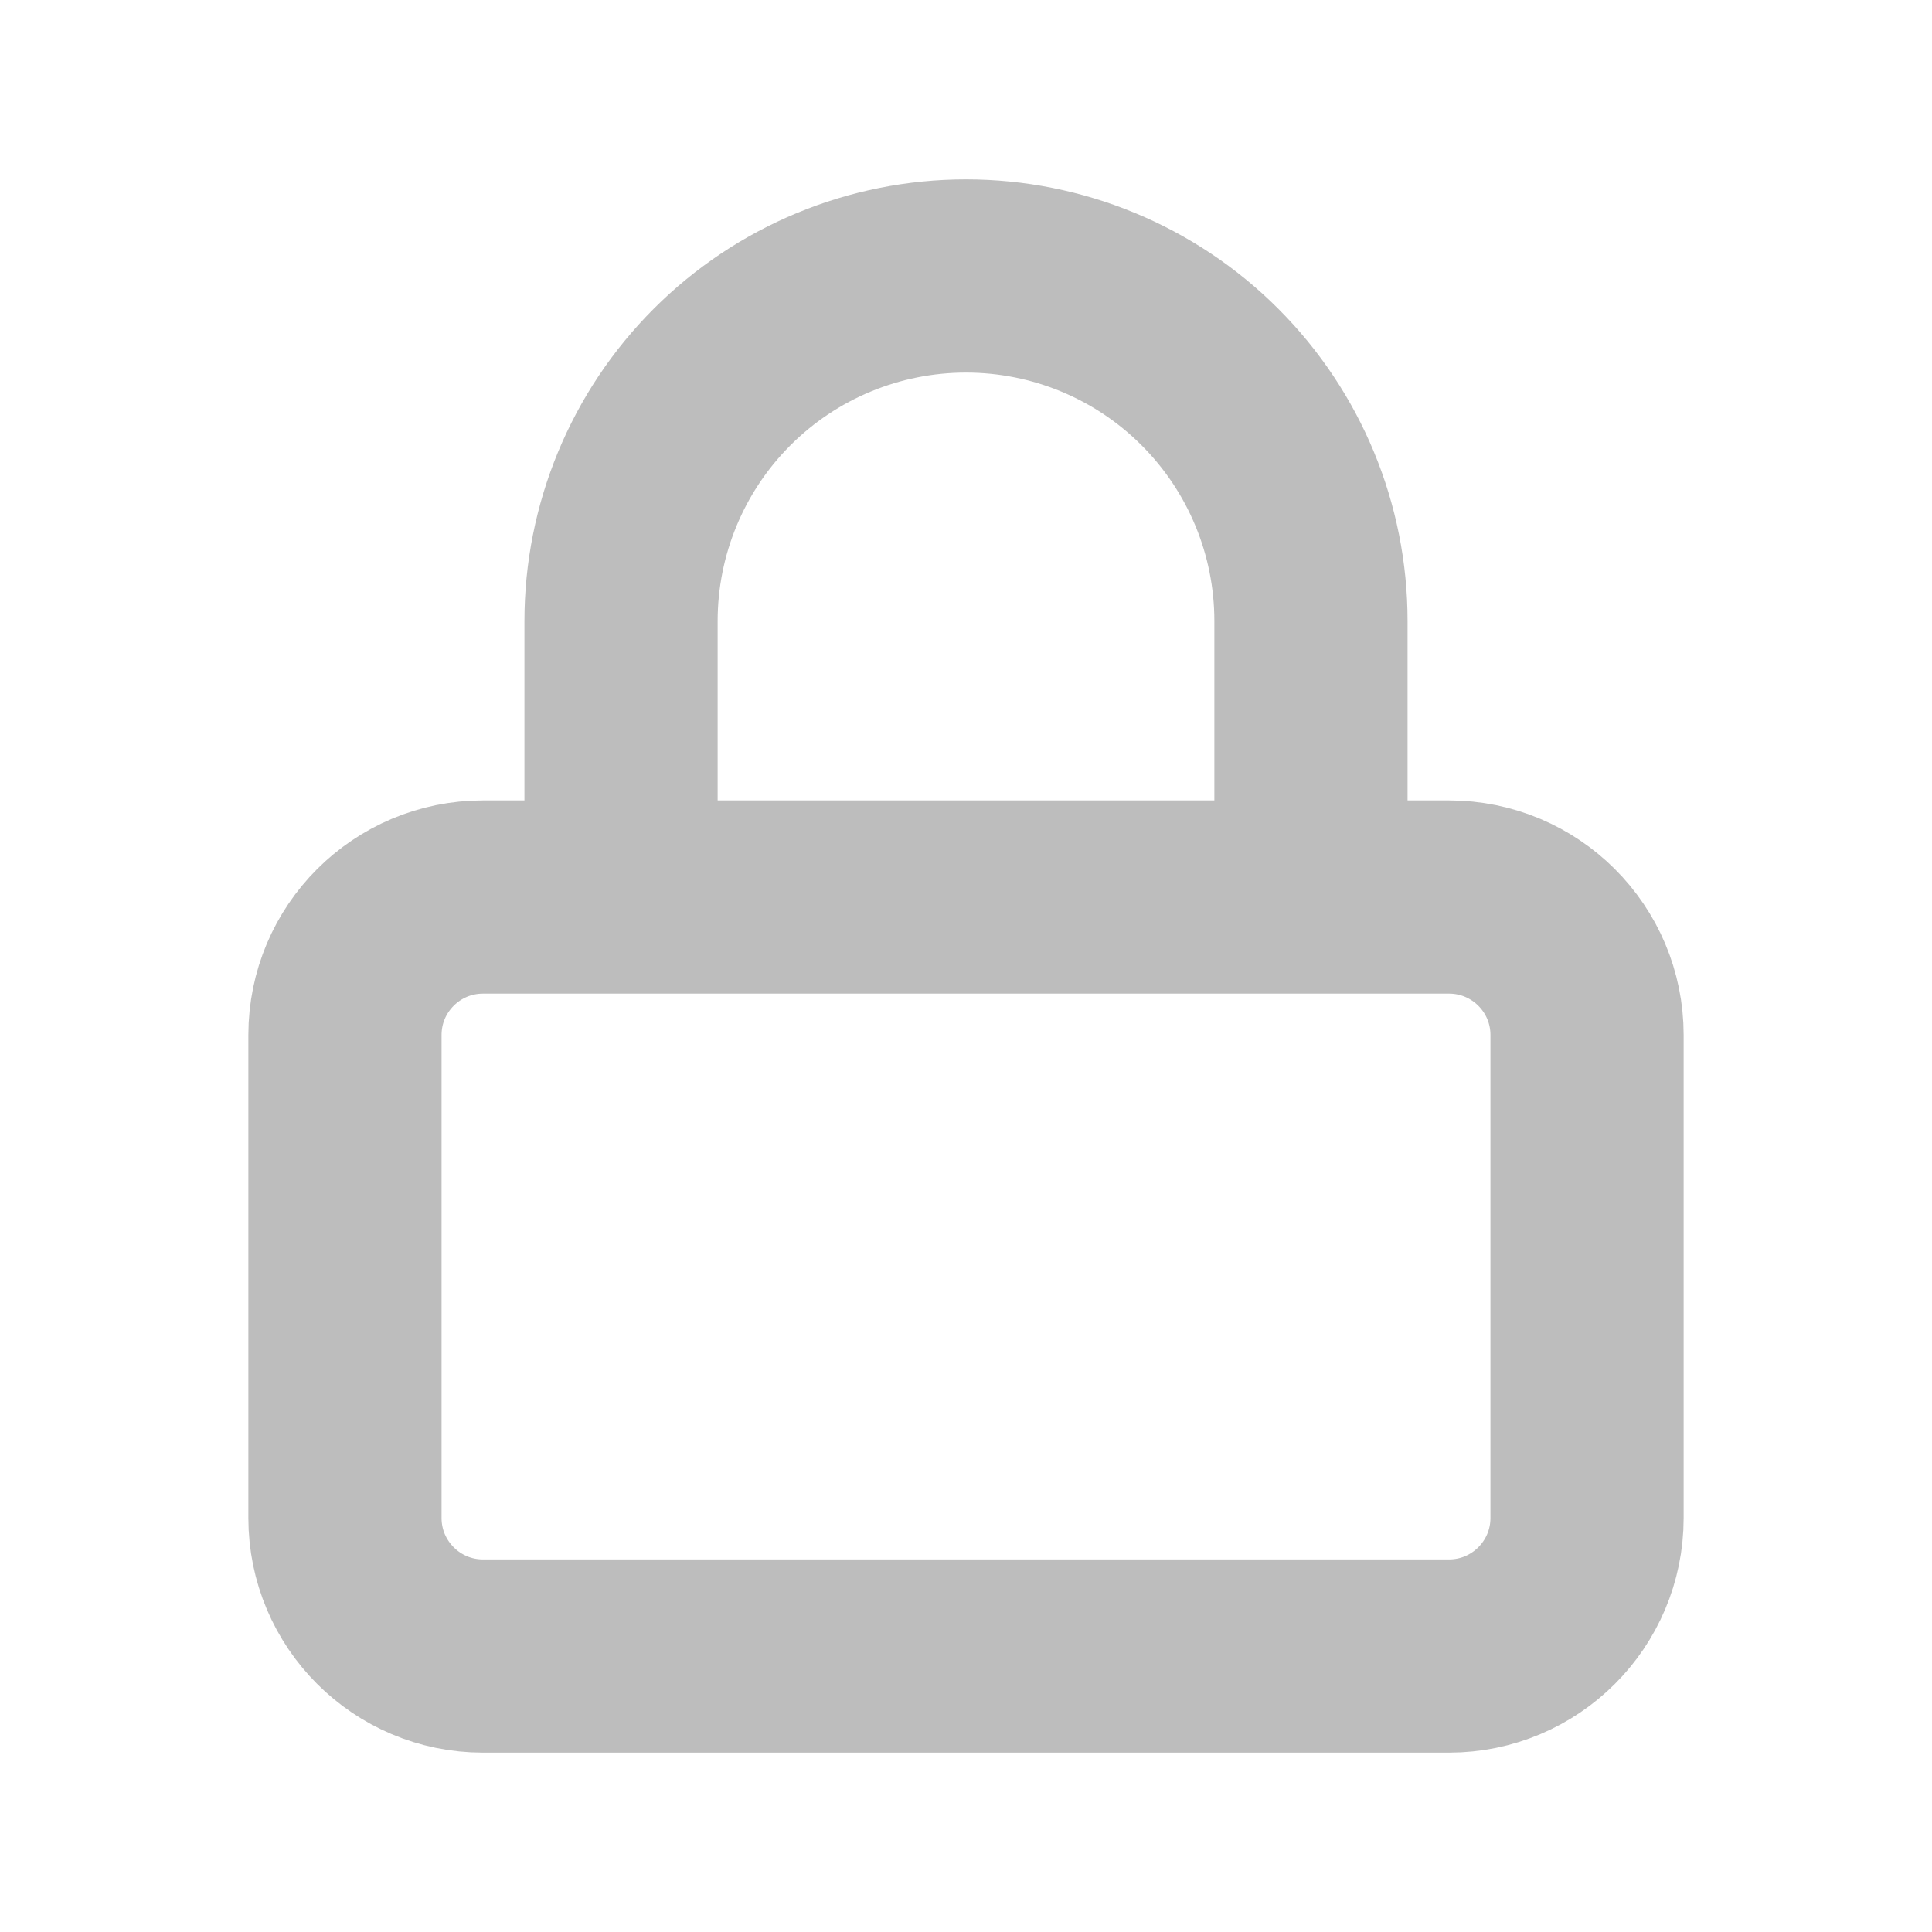 <svg width="20" height="20" viewBox="0 0 20 20" fill="none" xmlns="http://www.w3.org/2000/svg">
<path d="M6.429 9.286V6.429C6.429 5.481 6.805 4.573 7.475 3.903C8.144 3.233 9.053 2.857 10 2.857C10.947 2.857 11.856 3.233 12.525 3.903C13.195 4.573 13.571 5.481 13.571 6.429V9.286M5 9.286H15C15.789 9.286 16.429 9.925 16.429 10.714V15.714C16.429 16.503 15.789 17.143 15 17.143H5C4.211 17.143 3.571 16.503 3.571 15.714V10.714C3.571 9.925 4.211 9.286 5 9.286Z" stroke="#BDBDBD" stroke-width="2" stroke-linecap="round" stroke-linejoin="round"/>
</svg>
